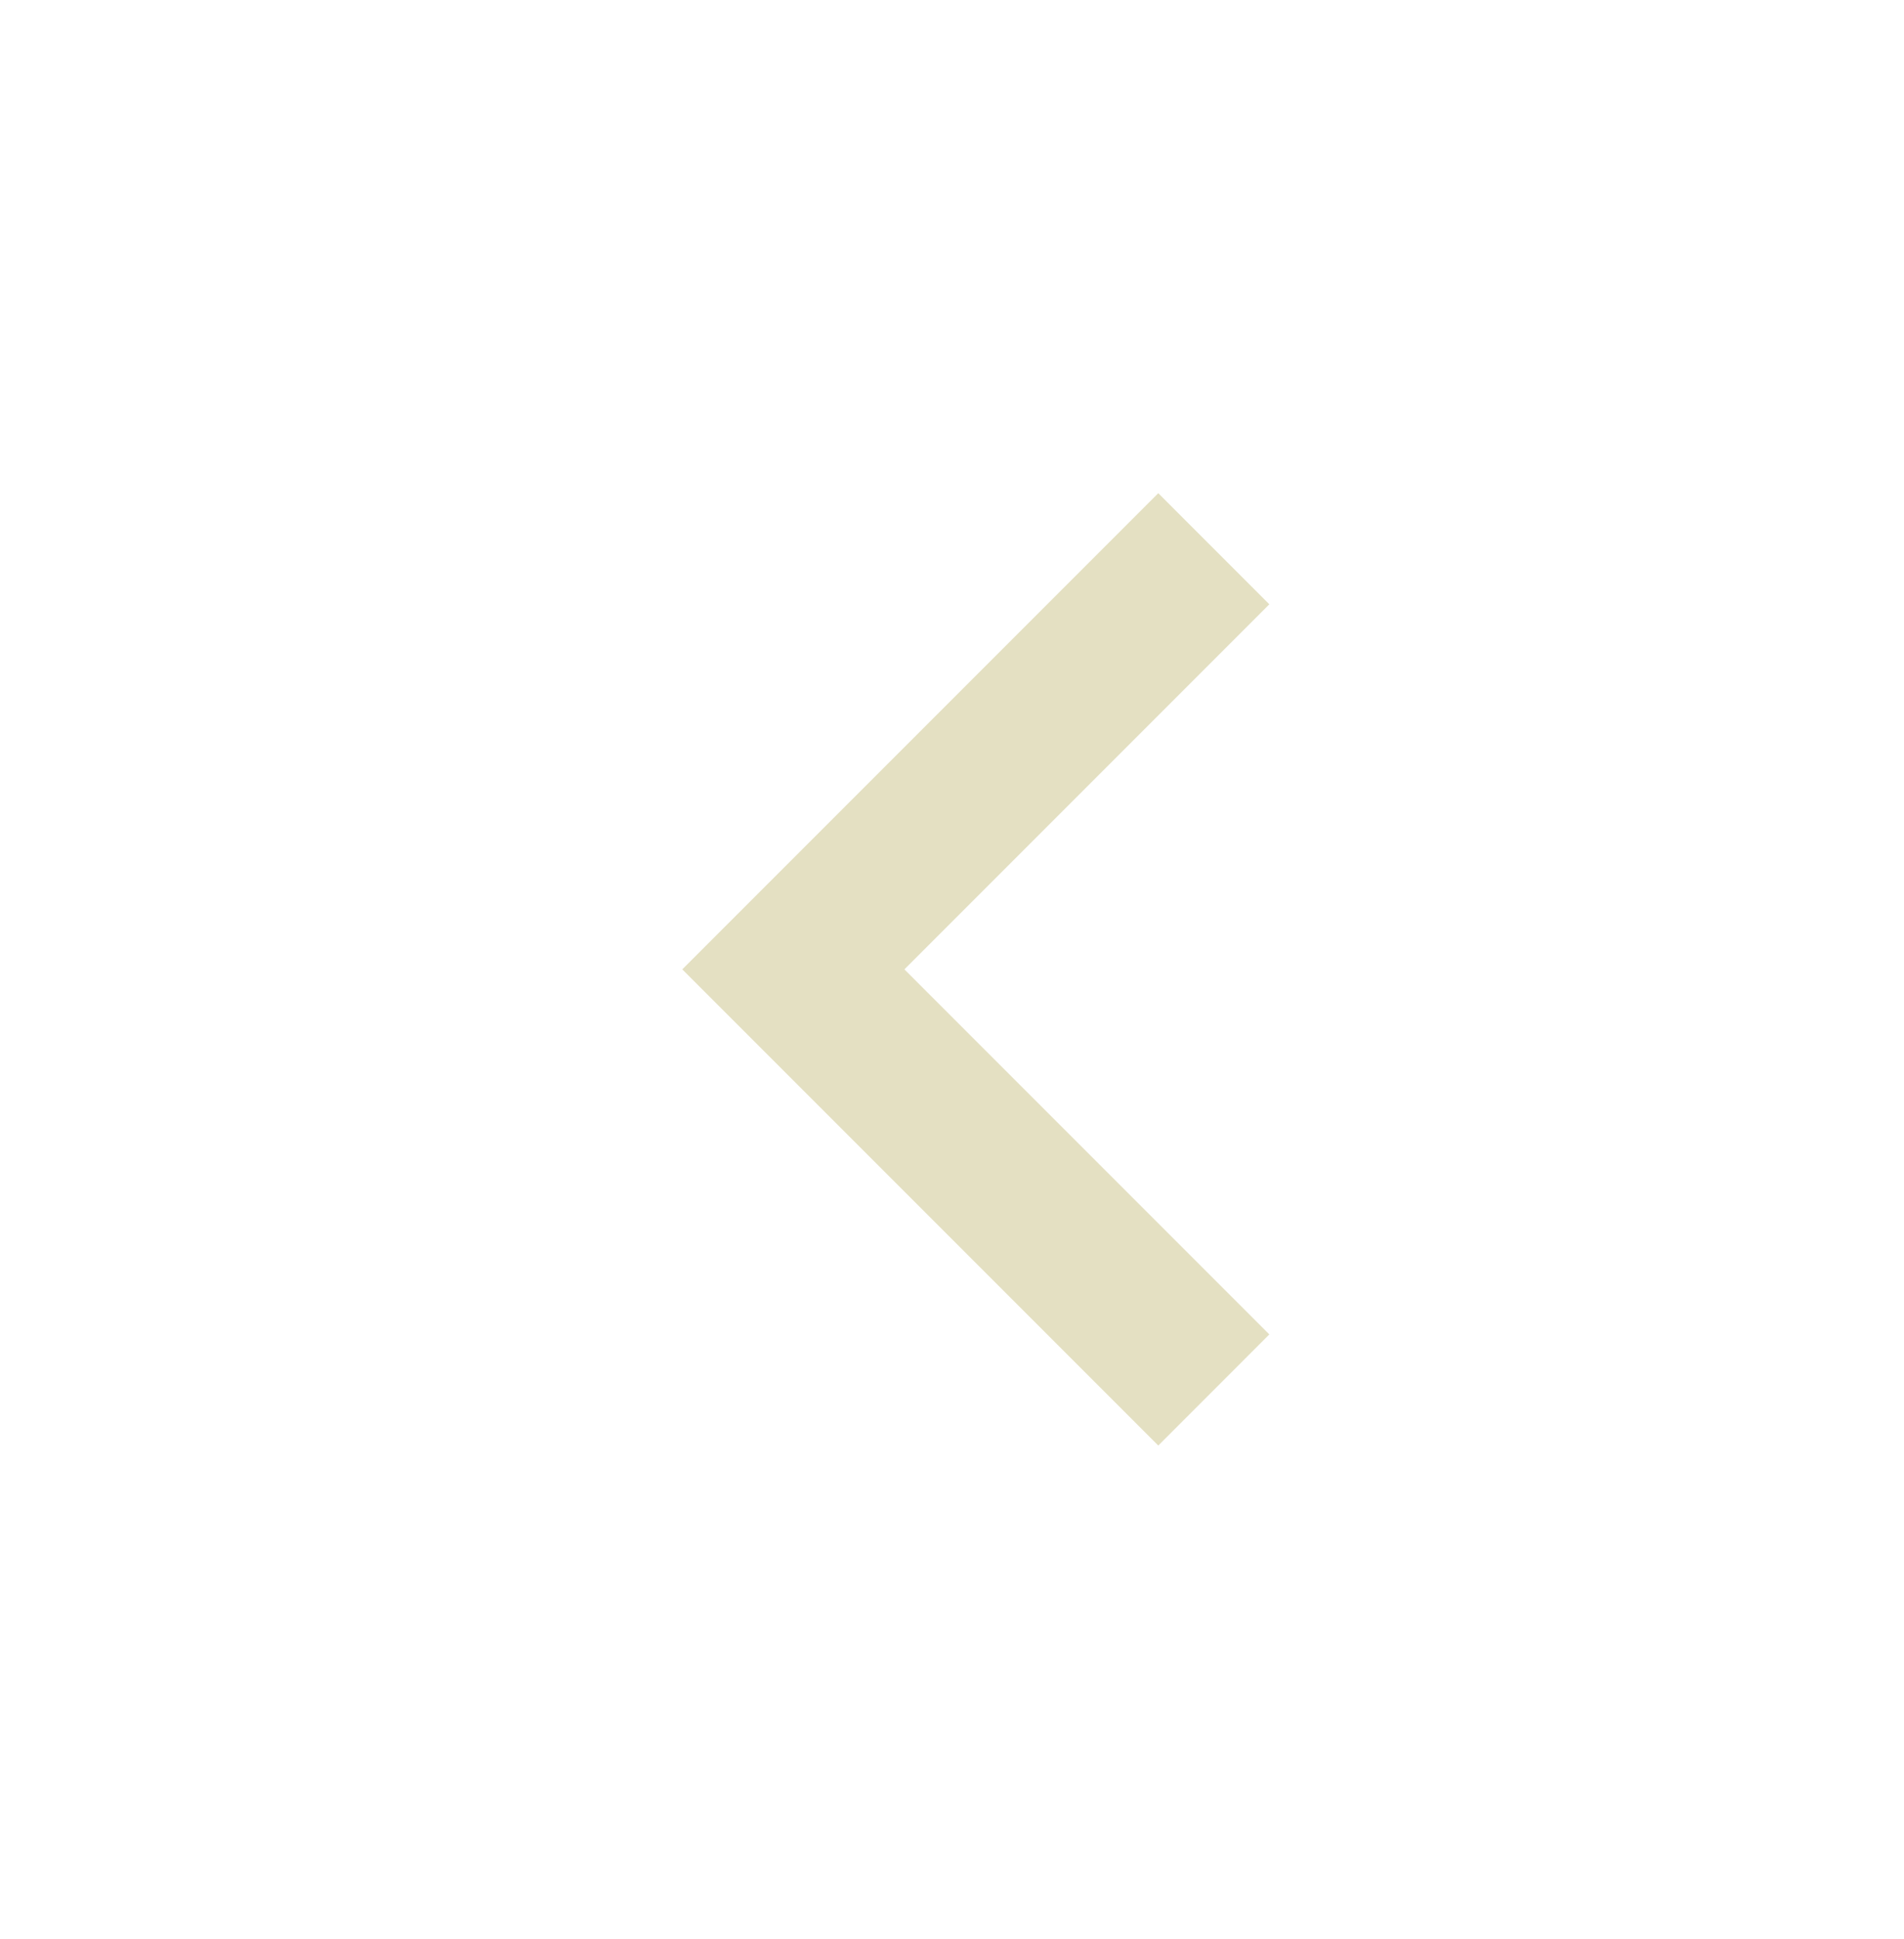 <svg width="56" height="57" viewBox="0 0 56 57" fill="none" xmlns="http://www.w3.org/2000/svg">
<path d="M26.6 28.5L37.333 39.233L34.067 42.5L20.067 28.5L34.067 14.5L37.333 17.767L26.6 28.5Z" fill="#E4E0C2"/>
</svg>

